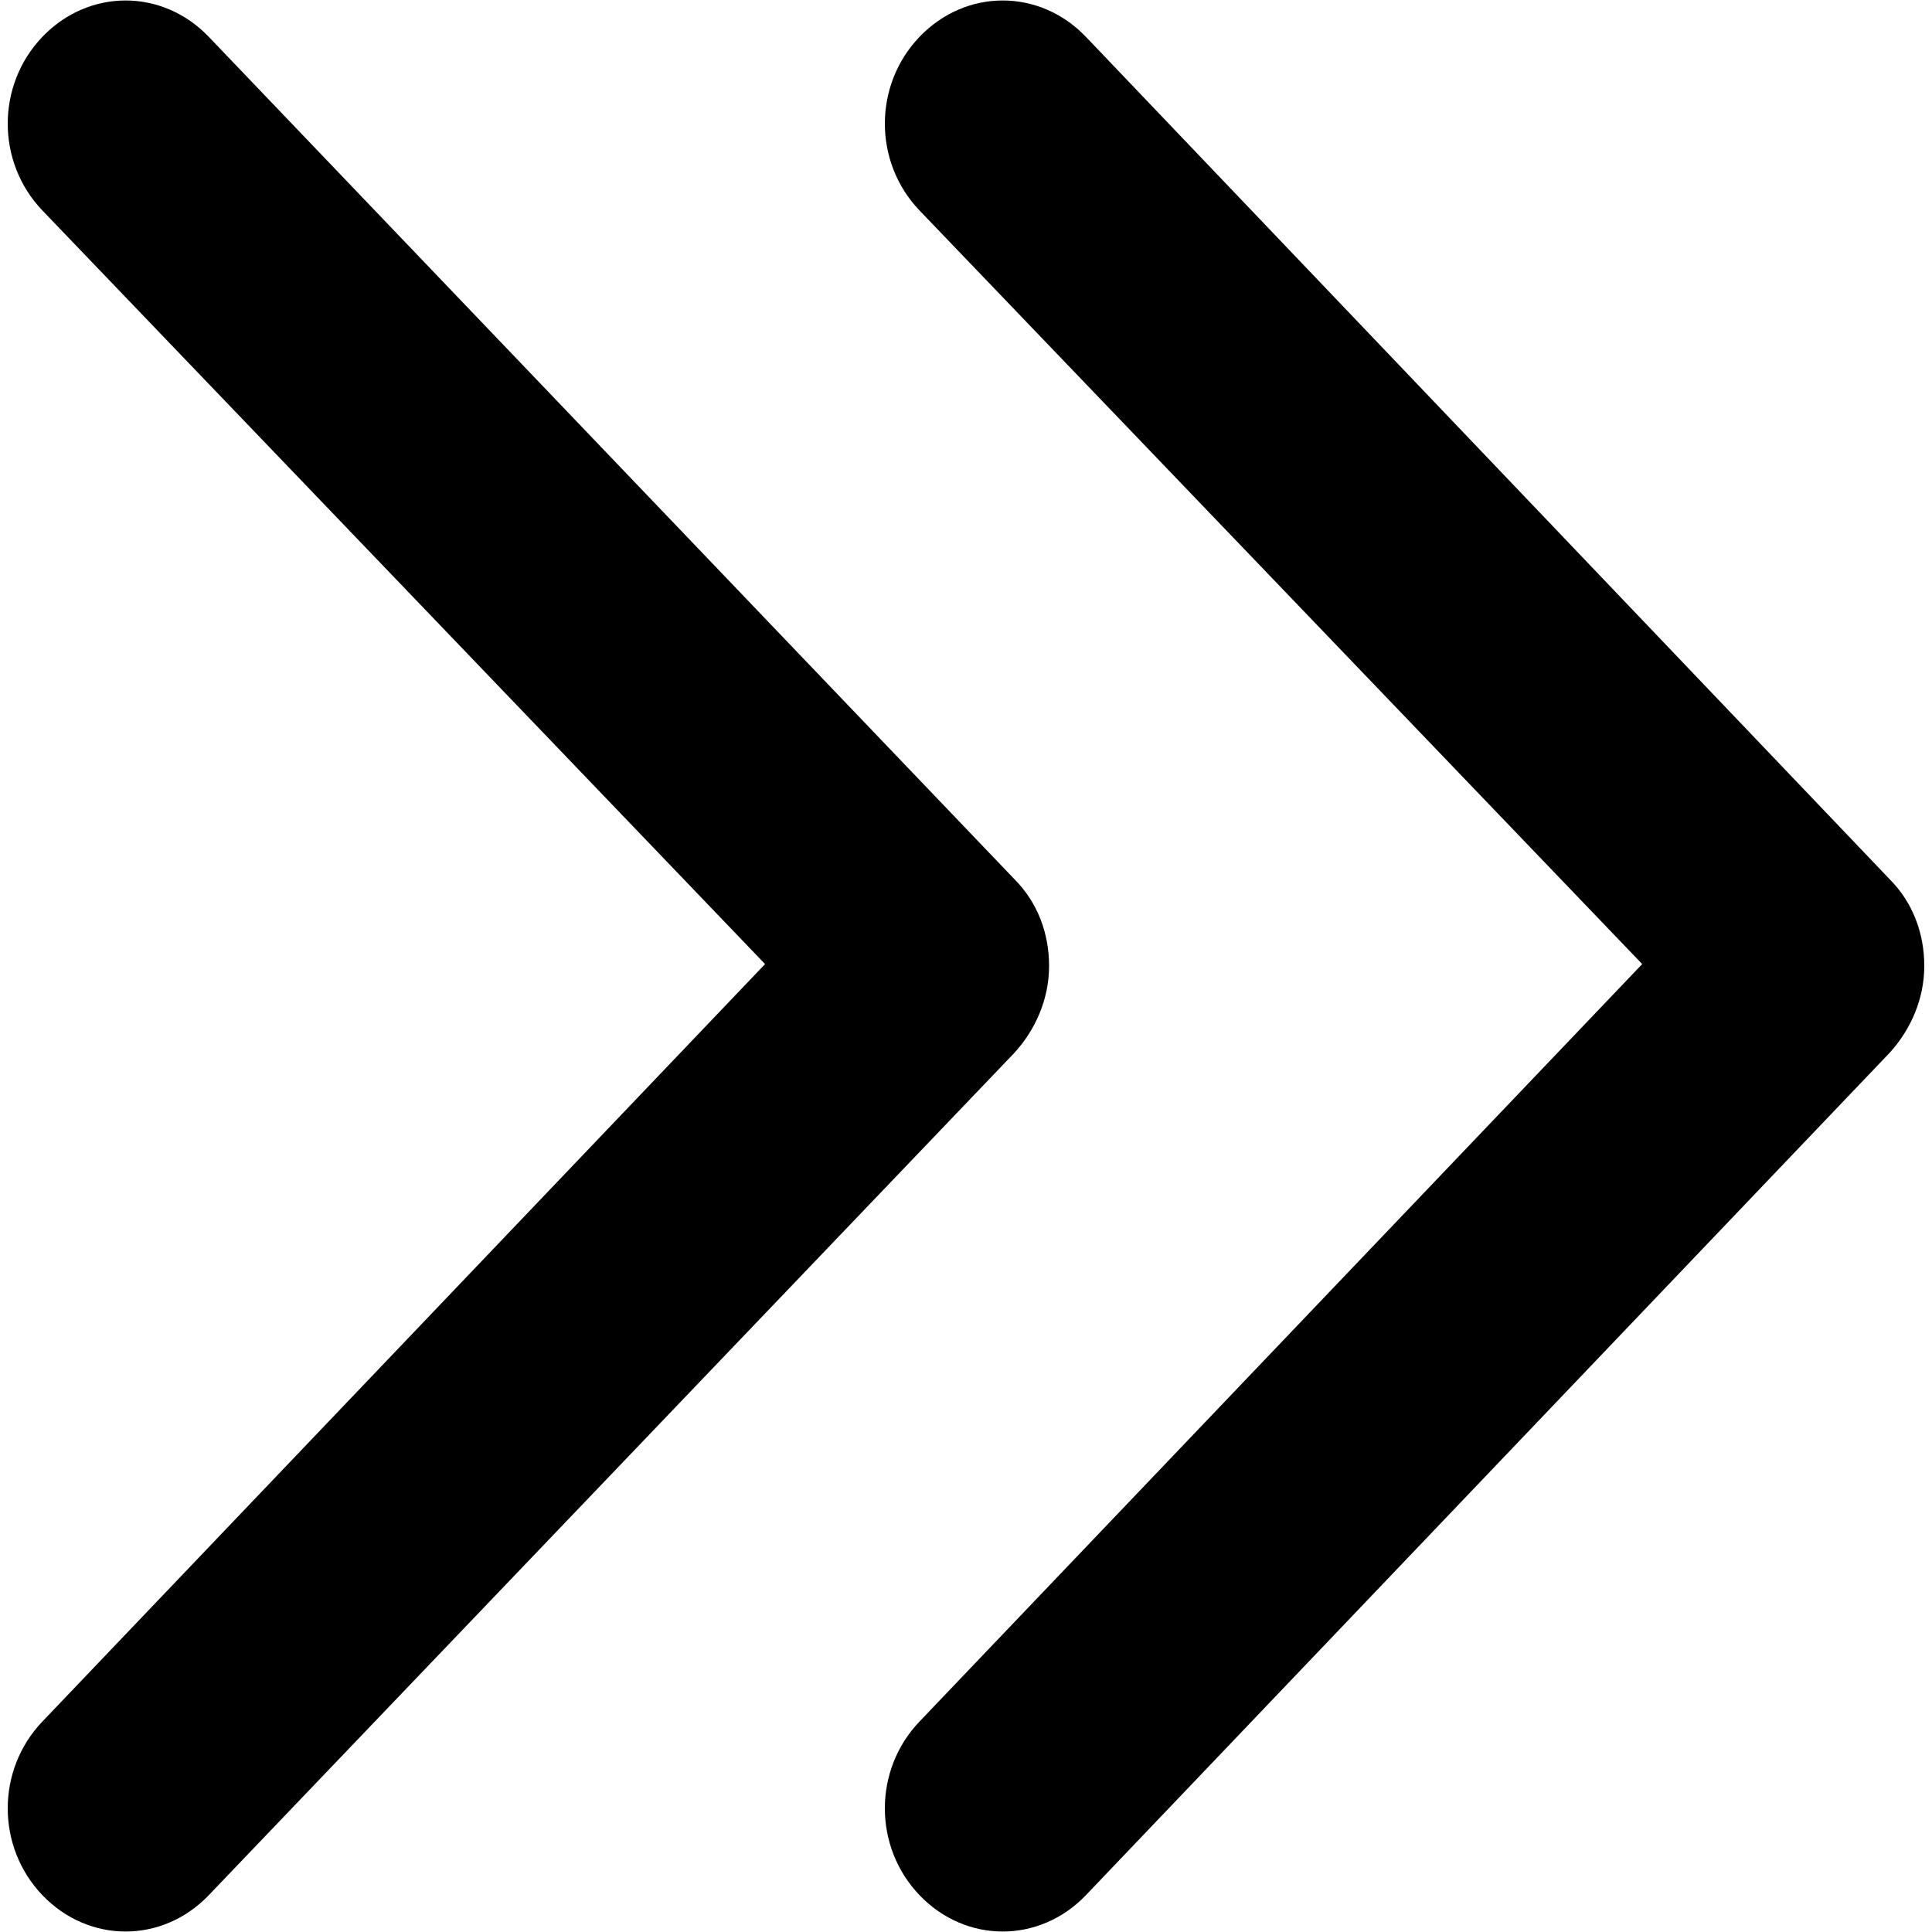 <?xml version="1.0" encoding="utf-8"?>
<!-- Generator: Adobe Illustrator 24.0.1, SVG Export Plug-In . SVG Version: 6.00 Build 0)  -->
<svg version="1.1" id="圖層_1" xmlns="http://www.w3.org/2000/svg" xmlns:xlink="http://www.w3.org/1999/xlink" x="0px" y="0px"
	 viewBox="0 0 100 100" style="enable-background:new 0 0 100 100;" xml:space="preserve">
<path d="M97.8,45.5c1.2,1.2,1.8,2.8,1.8,4.5s-0.7,3.3-1.8,4.5L56.2,98.1c-2.4,2.5-6.2,2.5-8.6,0s-2.4-6.5,0-9L85,49.9l-37.4-39
	c-2.4-2.5-2.4-6.5,0-9s6.2-2.5,8.6,0L97.8,45.5z M52.5,45.5c1.2,1.2,1.8,2.8,1.8,4.5s-0.7,3.3-1.8,4.5L10.8,98.1
	c-2.4,2.5-6.2,2.5-8.6,0s-2.4-6.5,0-9l37.4-39.2l-37.4-39c-2.4-2.5-2.4-6.5,0-9s6.2-2.5,8.6,0L52.5,45.5z"/>
</svg>

